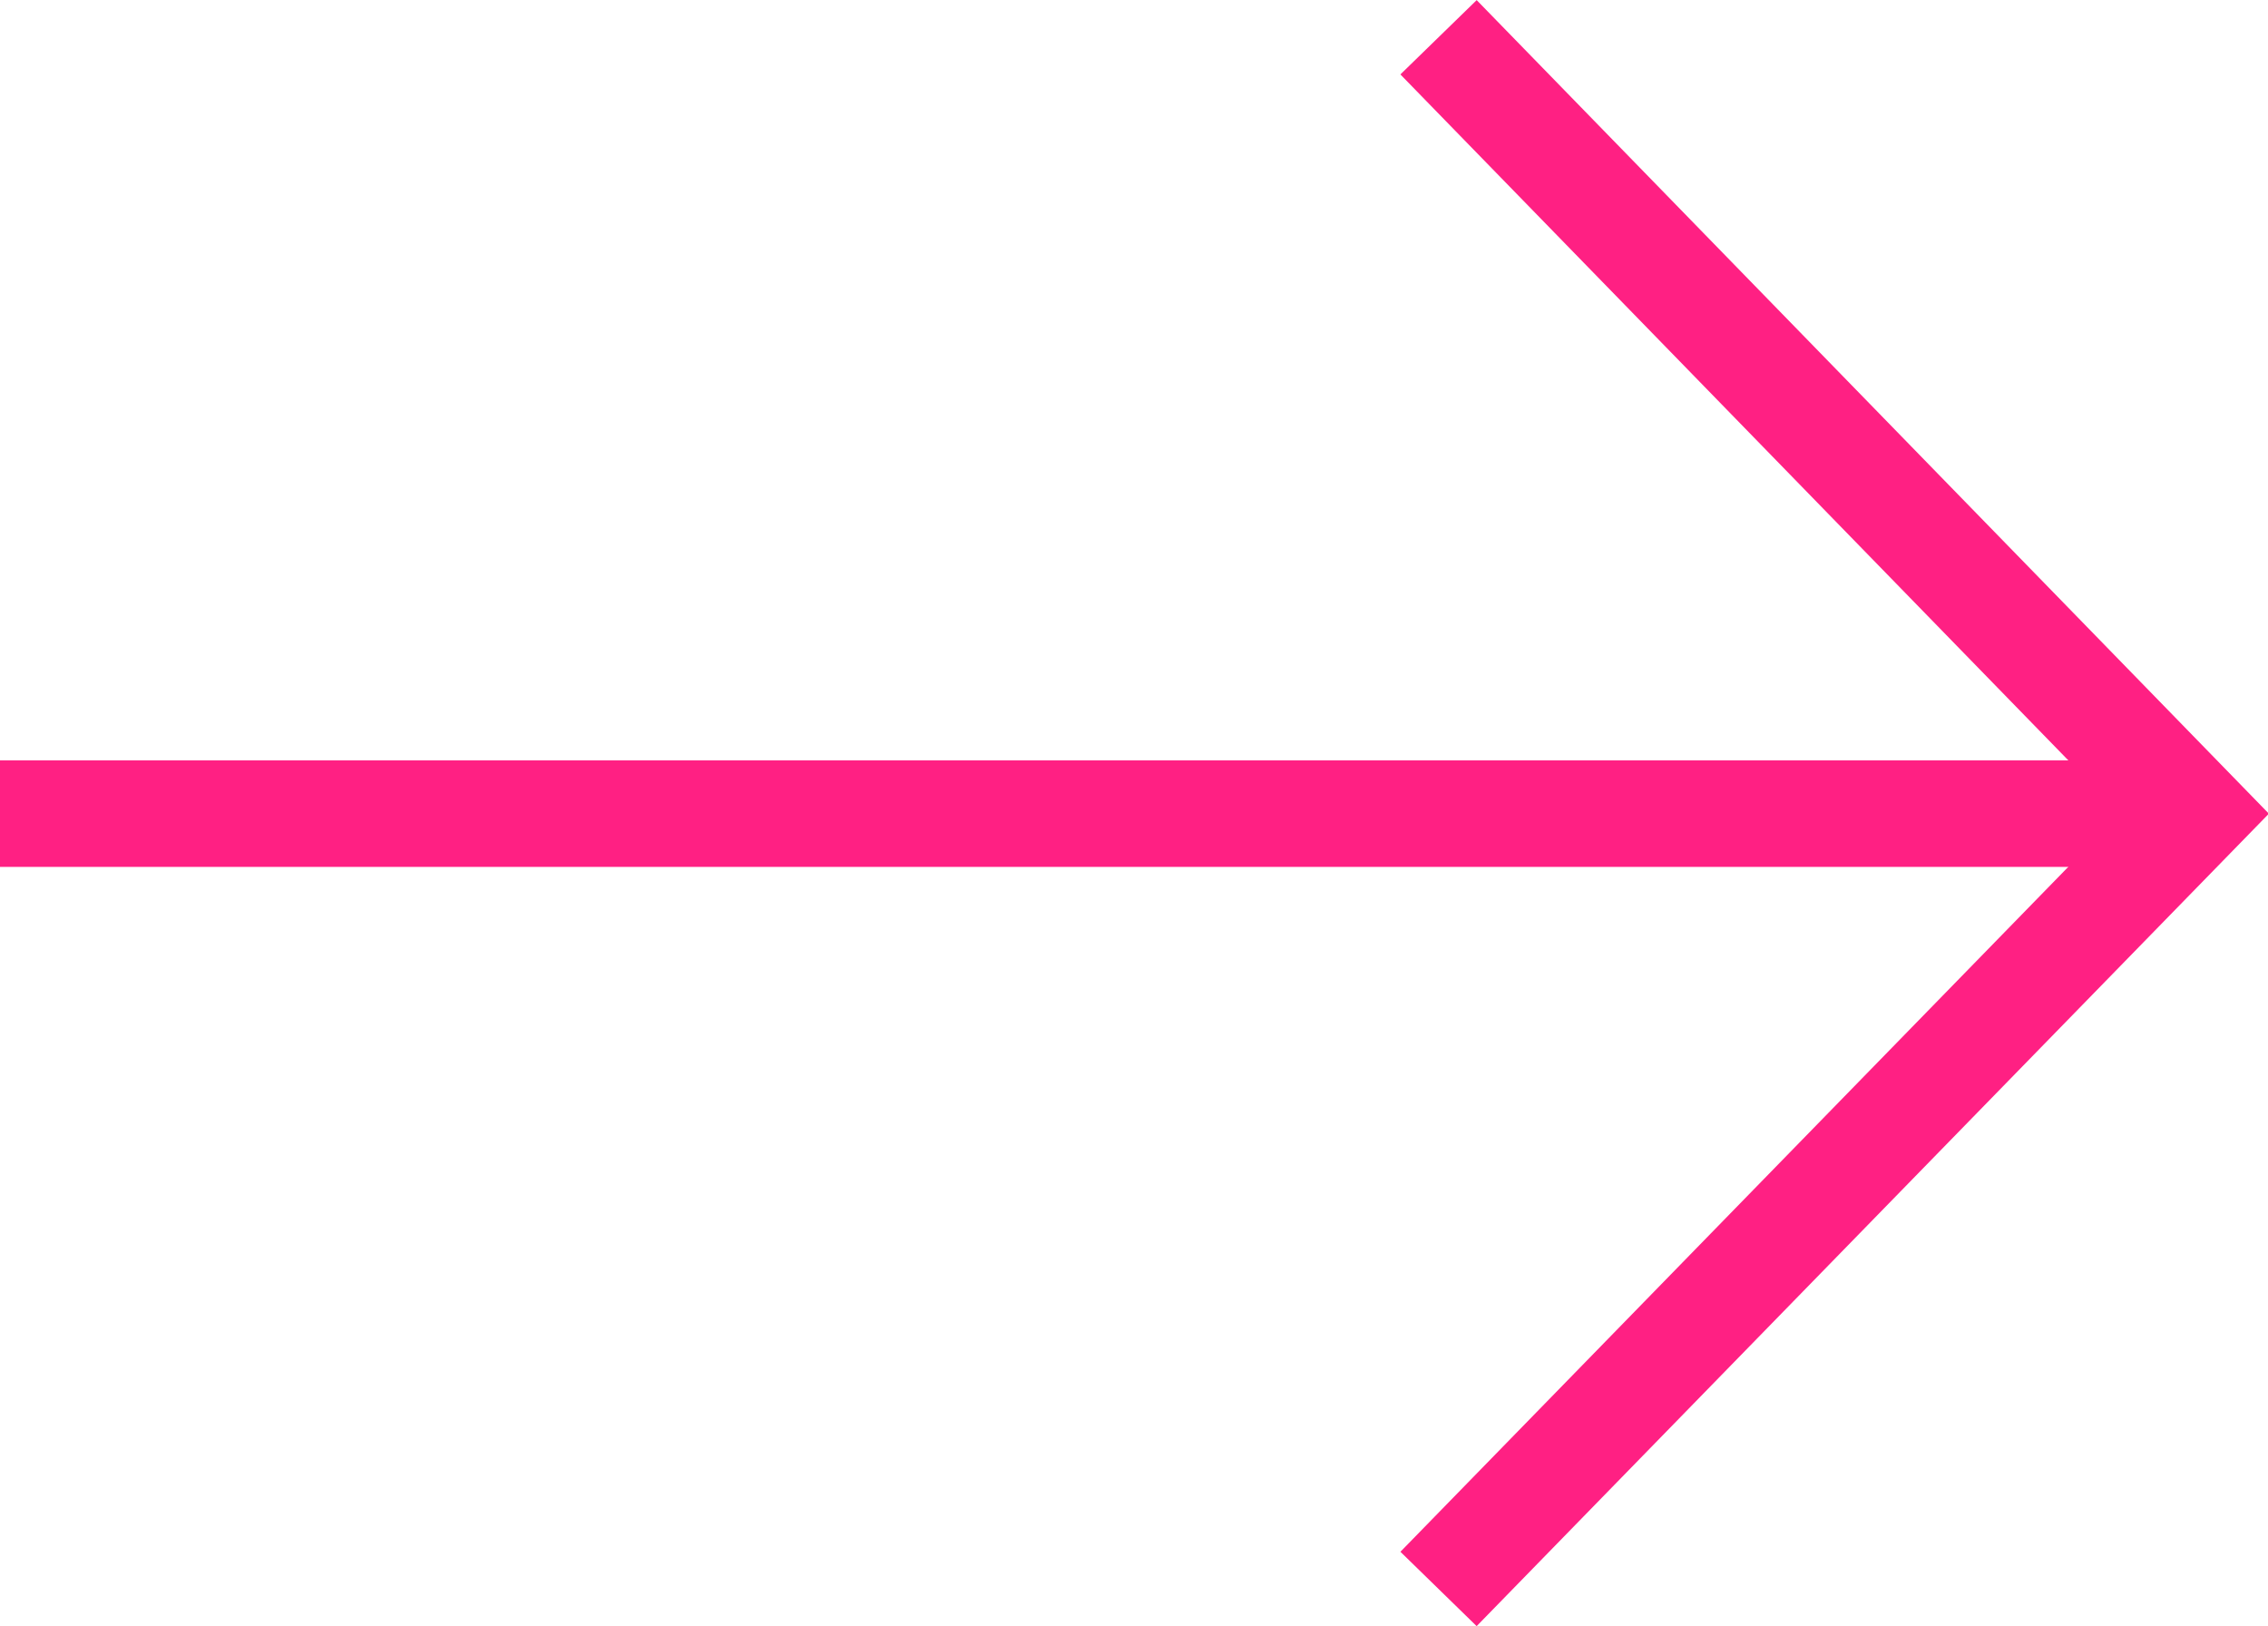 <?xml version="1.0" encoding="UTF-8"?><svg id="_イヤー_2" xmlns="http://www.w3.org/2000/svg" viewBox="0 0 21.3 15.27"><defs><style>.cls-1{fill:none;stroke:#ff2083;stroke-miterlimit:10;}</style></defs><g id="font"><g><polyline class="cls-1" points="13.51 .35 20.61 7.64 13.51 14.92"/><line class="cls-1" y1="7.64" x2="19.95" y2="7.64"/></g></g></svg>